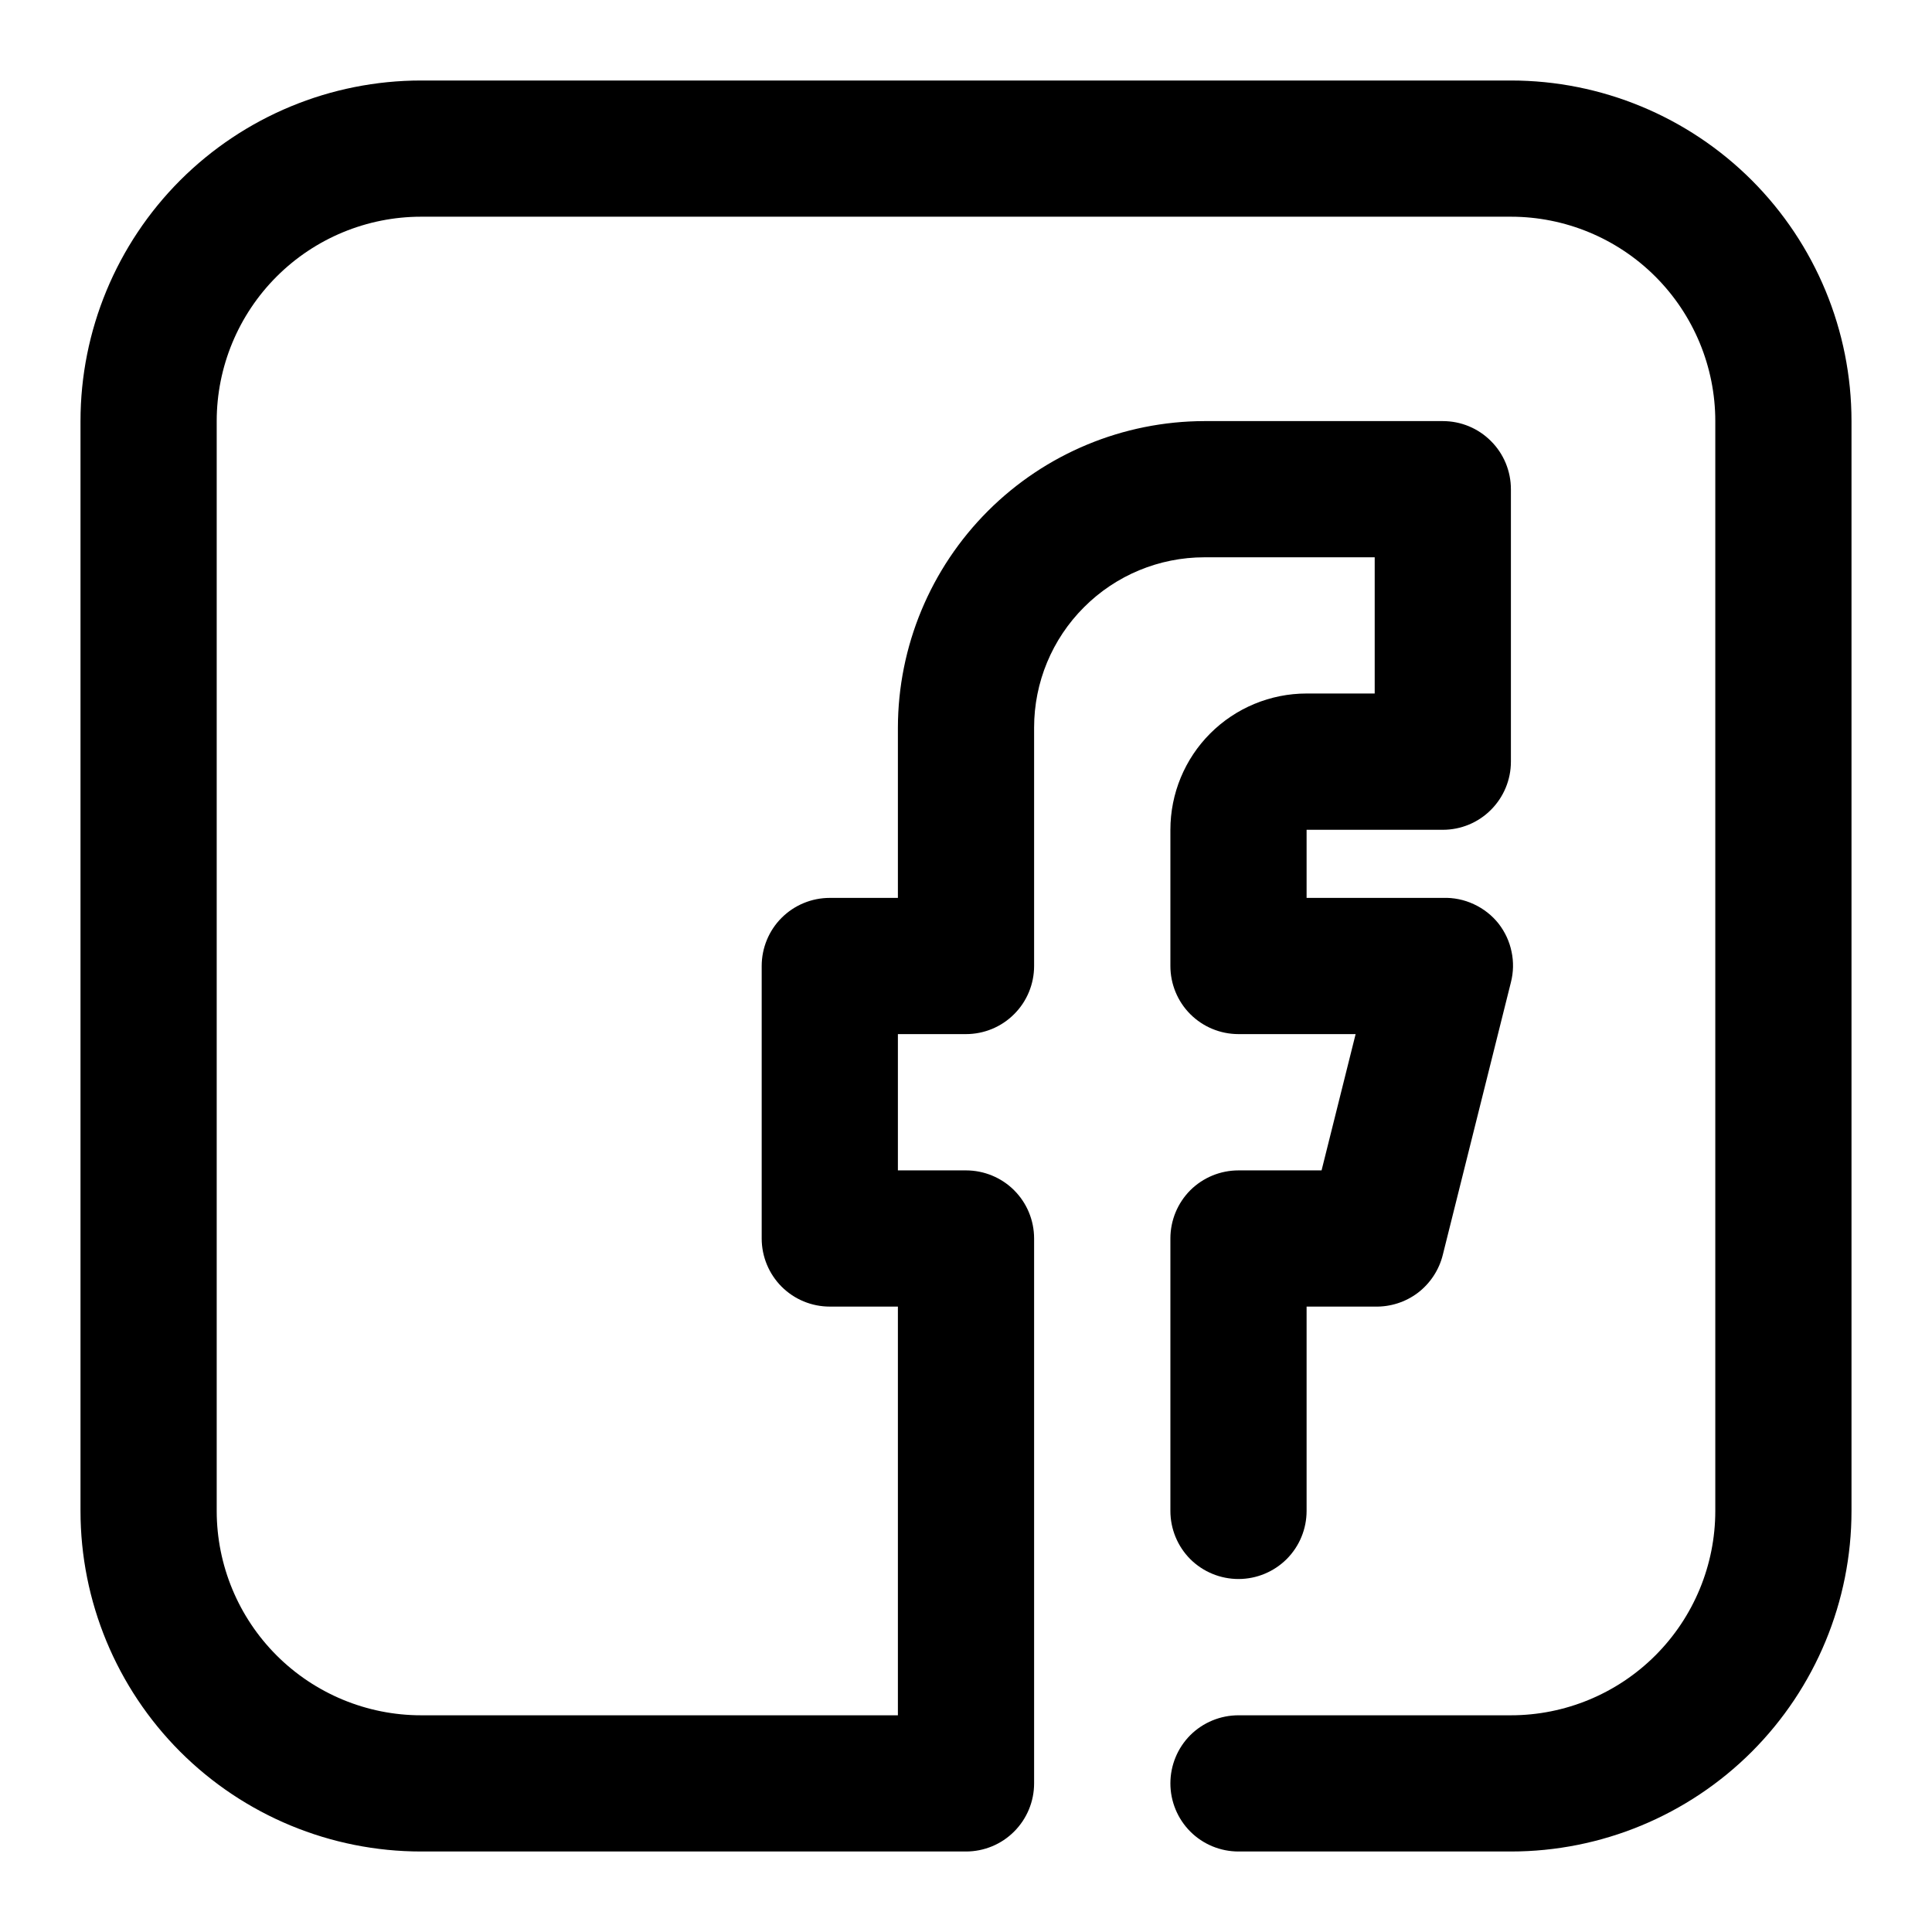 <svg width="24" height="24" viewBox="0 0 24 24" fill="none" xmlns="http://www.w3.org/2000/svg">
<path d="M18.769 1H5.231C4.109 1 3.033 1.446 2.239 2.239C1.446 3.033 1 4.109 1 5.231V18.769C1 19.891 1.446 20.967 2.239 21.761C3.033 22.554 4.109 23 5.231 23H12C12.224 23 12.44 22.911 12.598 22.752C12.757 22.593 12.846 22.378 12.846 22.154V15.385C12.846 15.16 12.757 14.945 12.598 14.786C12.44 14.628 12.224 14.539 12 14.539H11.154V12.846H12C12.224 12.846 12.44 12.757 12.598 12.598C12.757 12.44 12.846 12.224 12.846 12V9.038C12.846 8.477 13.069 7.939 13.466 7.543C13.862 7.146 14.4 6.923 14.961 6.923H17.077V8.615H16.231C15.782 8.615 15.351 8.794 15.034 9.111C14.717 9.428 14.539 9.859 14.539 10.308V12C14.539 12.224 14.628 12.44 14.786 12.598C14.945 12.757 15.16 12.846 15.385 12.846H16.84L16.417 14.539H15.385C15.16 14.539 14.945 14.628 14.786 14.786C14.628 14.945 14.539 15.16 14.539 15.385V18.769C14.539 18.994 14.628 19.209 14.786 19.368C14.945 19.526 15.16 19.615 15.385 19.615C15.609 19.615 15.824 19.526 15.983 19.368C16.142 19.209 16.231 18.994 16.231 18.769V16.231H17.077C17.27 16.236 17.46 16.176 17.614 16.059C17.767 15.942 17.877 15.775 17.923 15.588L18.769 12.203C18.801 12.078 18.804 11.948 18.777 11.822C18.751 11.695 18.696 11.577 18.617 11.475C18.535 11.371 18.429 11.288 18.308 11.232C18.188 11.176 18.056 11.149 17.923 11.154H16.231V10.308H17.923C18.148 10.308 18.363 10.219 18.521 10.06C18.68 9.901 18.769 9.686 18.769 9.462V6.077C18.769 5.853 18.68 5.637 18.521 5.479C18.363 5.32 18.148 5.231 17.923 5.231H14.961C13.952 5.233 12.985 5.635 12.272 6.348C11.558 7.062 11.156 8.029 11.154 9.038V11.154H10.308C10.083 11.154 9.868 11.243 9.709 11.402C9.551 11.56 9.462 11.776 9.462 12V15.385C9.462 15.609 9.551 15.824 9.709 15.983C9.868 16.142 10.083 16.231 10.308 16.231H11.154V21.308H5.231C4.558 21.308 3.912 21.04 3.436 20.564C2.96 20.088 2.692 19.442 2.692 18.769V5.231C2.692 4.558 2.96 3.912 3.436 3.436C3.912 2.96 4.558 2.692 5.231 2.692H18.769C19.442 2.692 20.088 2.96 20.564 3.436C21.04 3.912 21.308 4.558 21.308 5.231V18.769C21.308 19.442 21.04 20.088 20.564 20.564C20.088 21.04 19.442 21.308 18.769 21.308H15.385C15.16 21.308 14.945 21.397 14.786 21.555C14.628 21.714 14.539 21.929 14.539 22.154C14.539 22.378 14.628 22.593 14.786 22.752C14.945 22.911 15.16 23 15.385 23H18.769C19.891 23 20.967 22.554 21.761 21.761C22.554 20.967 23 19.891 23 18.769V5.231C23 4.109 22.554 3.033 21.761 2.239C20.967 1.446 19.891 1 18.769 1Z" fill="black"/>
</svg>
